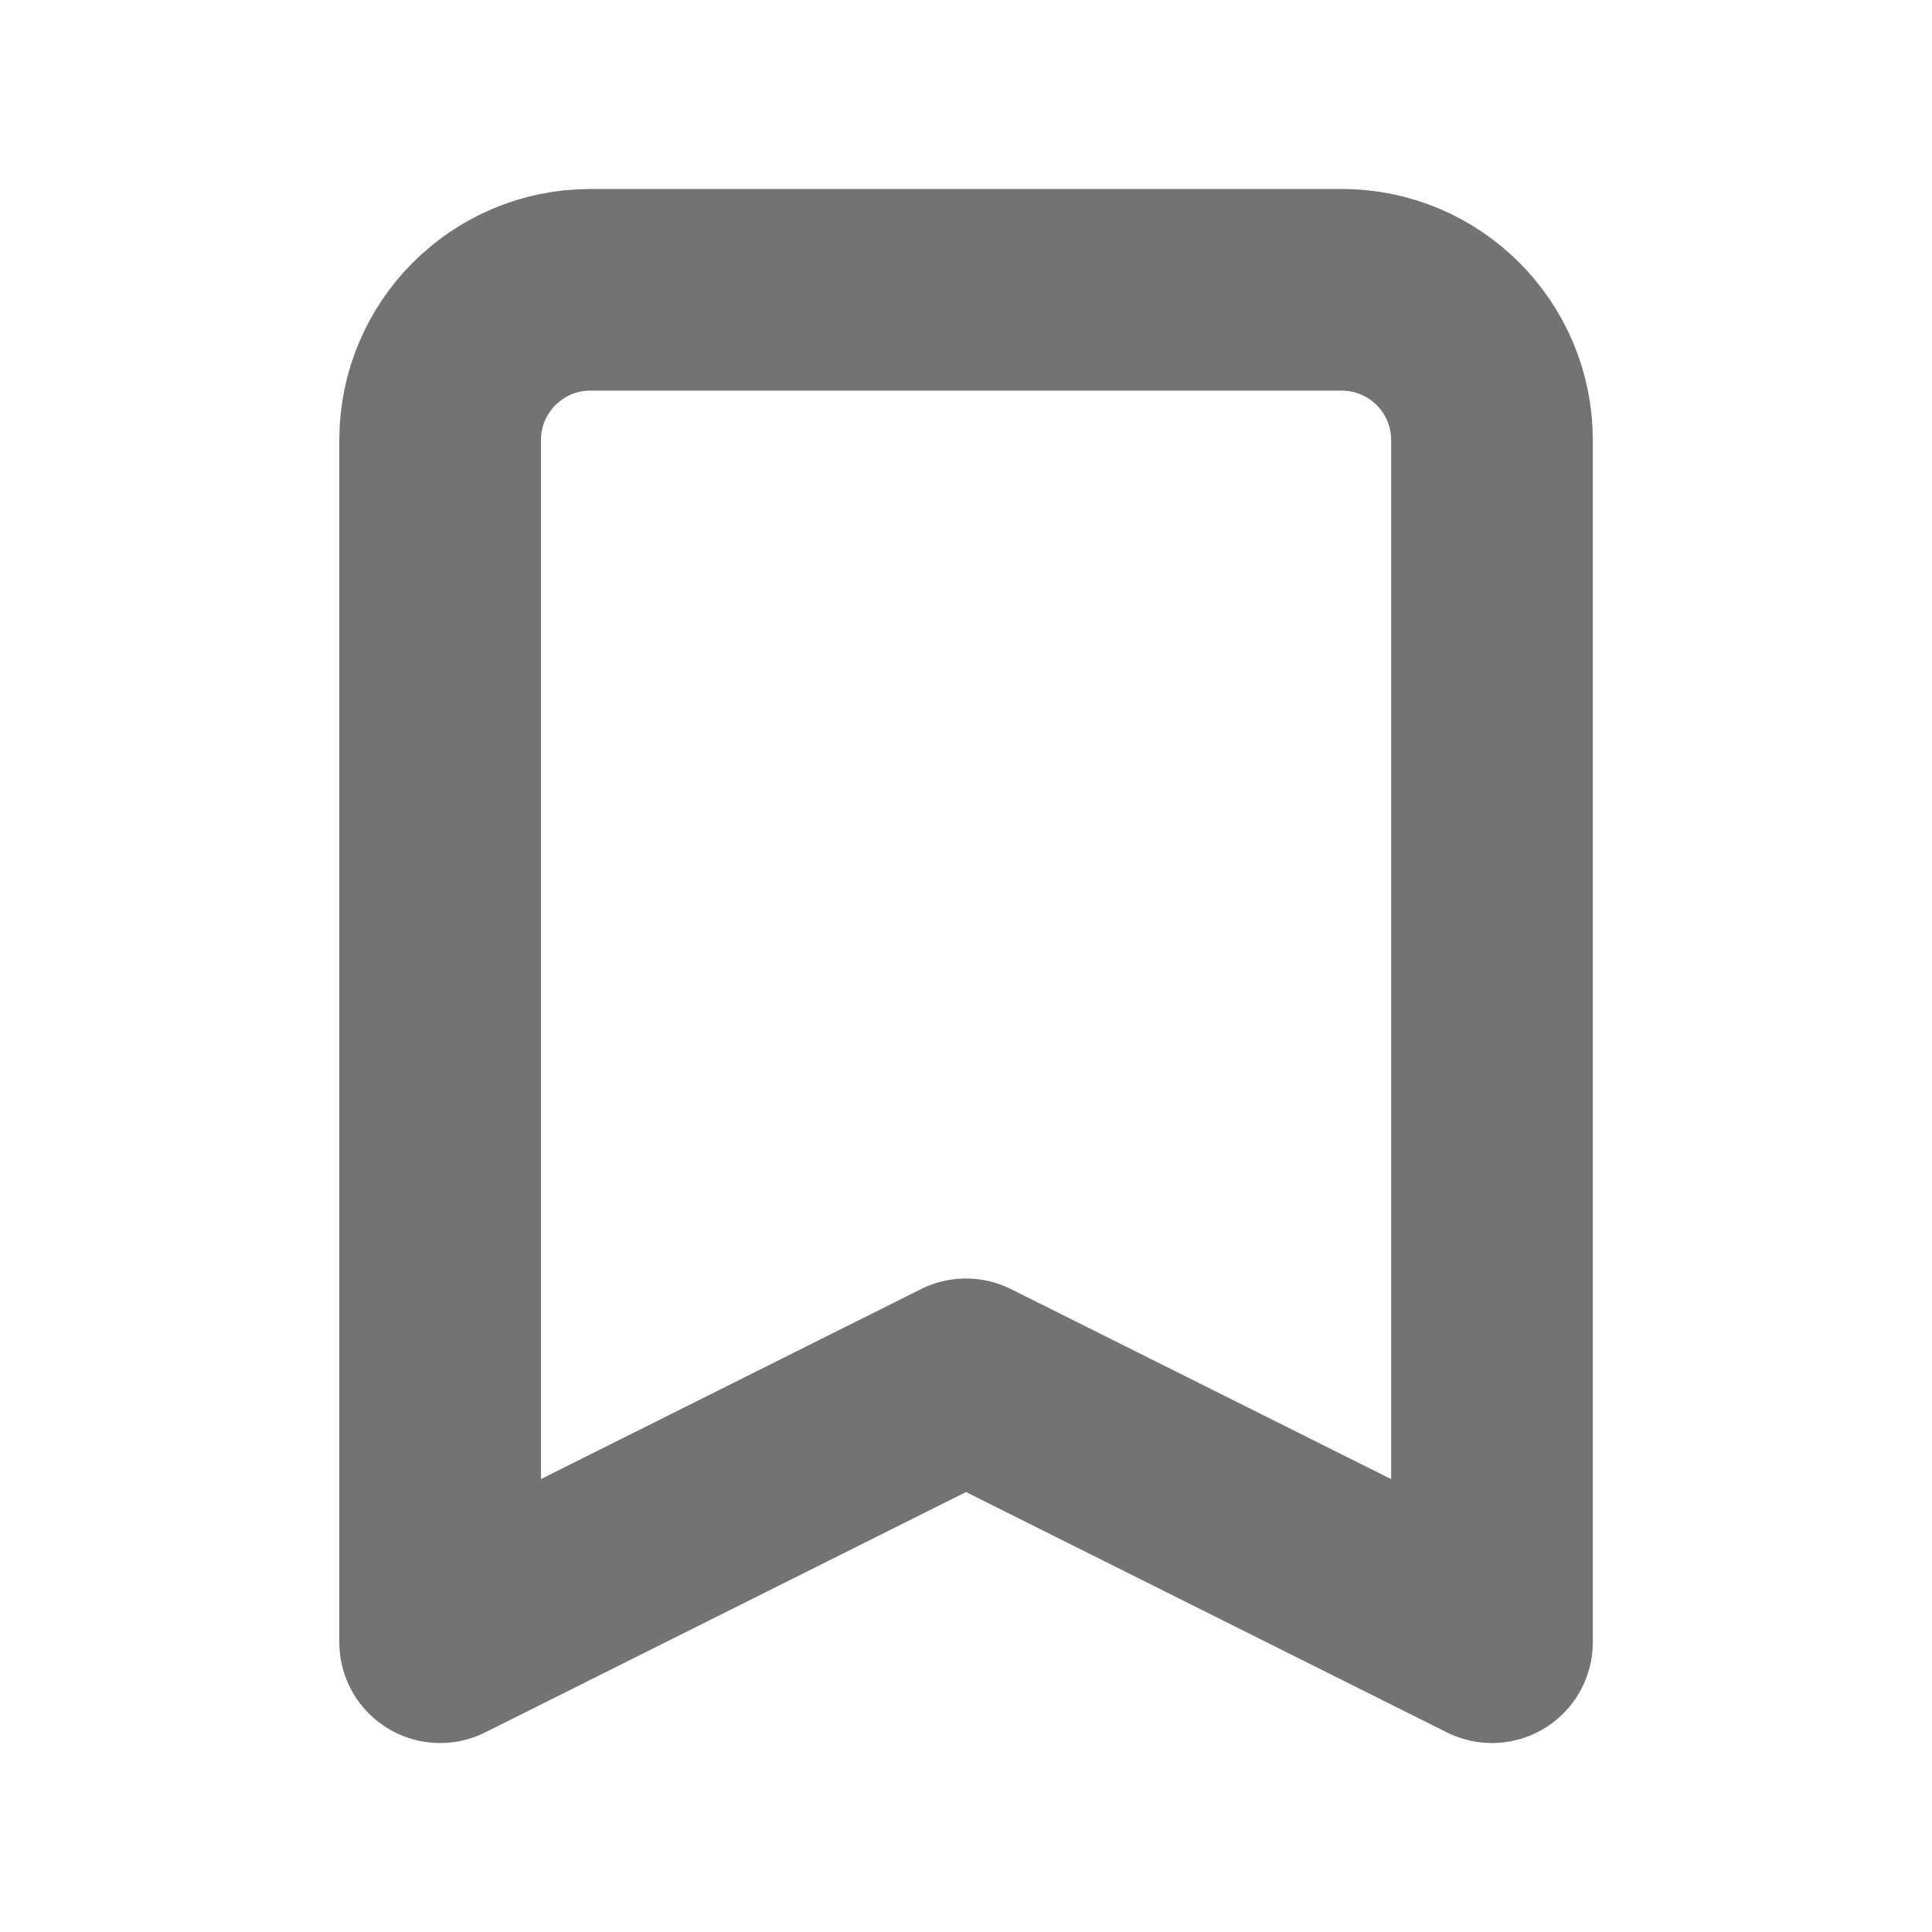 <svg width="16" height="16" viewBox="0 0 16 16" fill="none" xmlns="http://www.w3.org/2000/svg">
<path d="M3.645 3.645C3.645 2.958 4.202 2.4 4.889 2.4H11.111C11.799 2.4 12.356 2.958 12.356 3.645V13.6L8 11.423L3.645 13.6V3.645Z" stroke="#737373" stroke-width="1.67" stroke-linecap="round" stroke-linejoin="round"/>
</svg>
